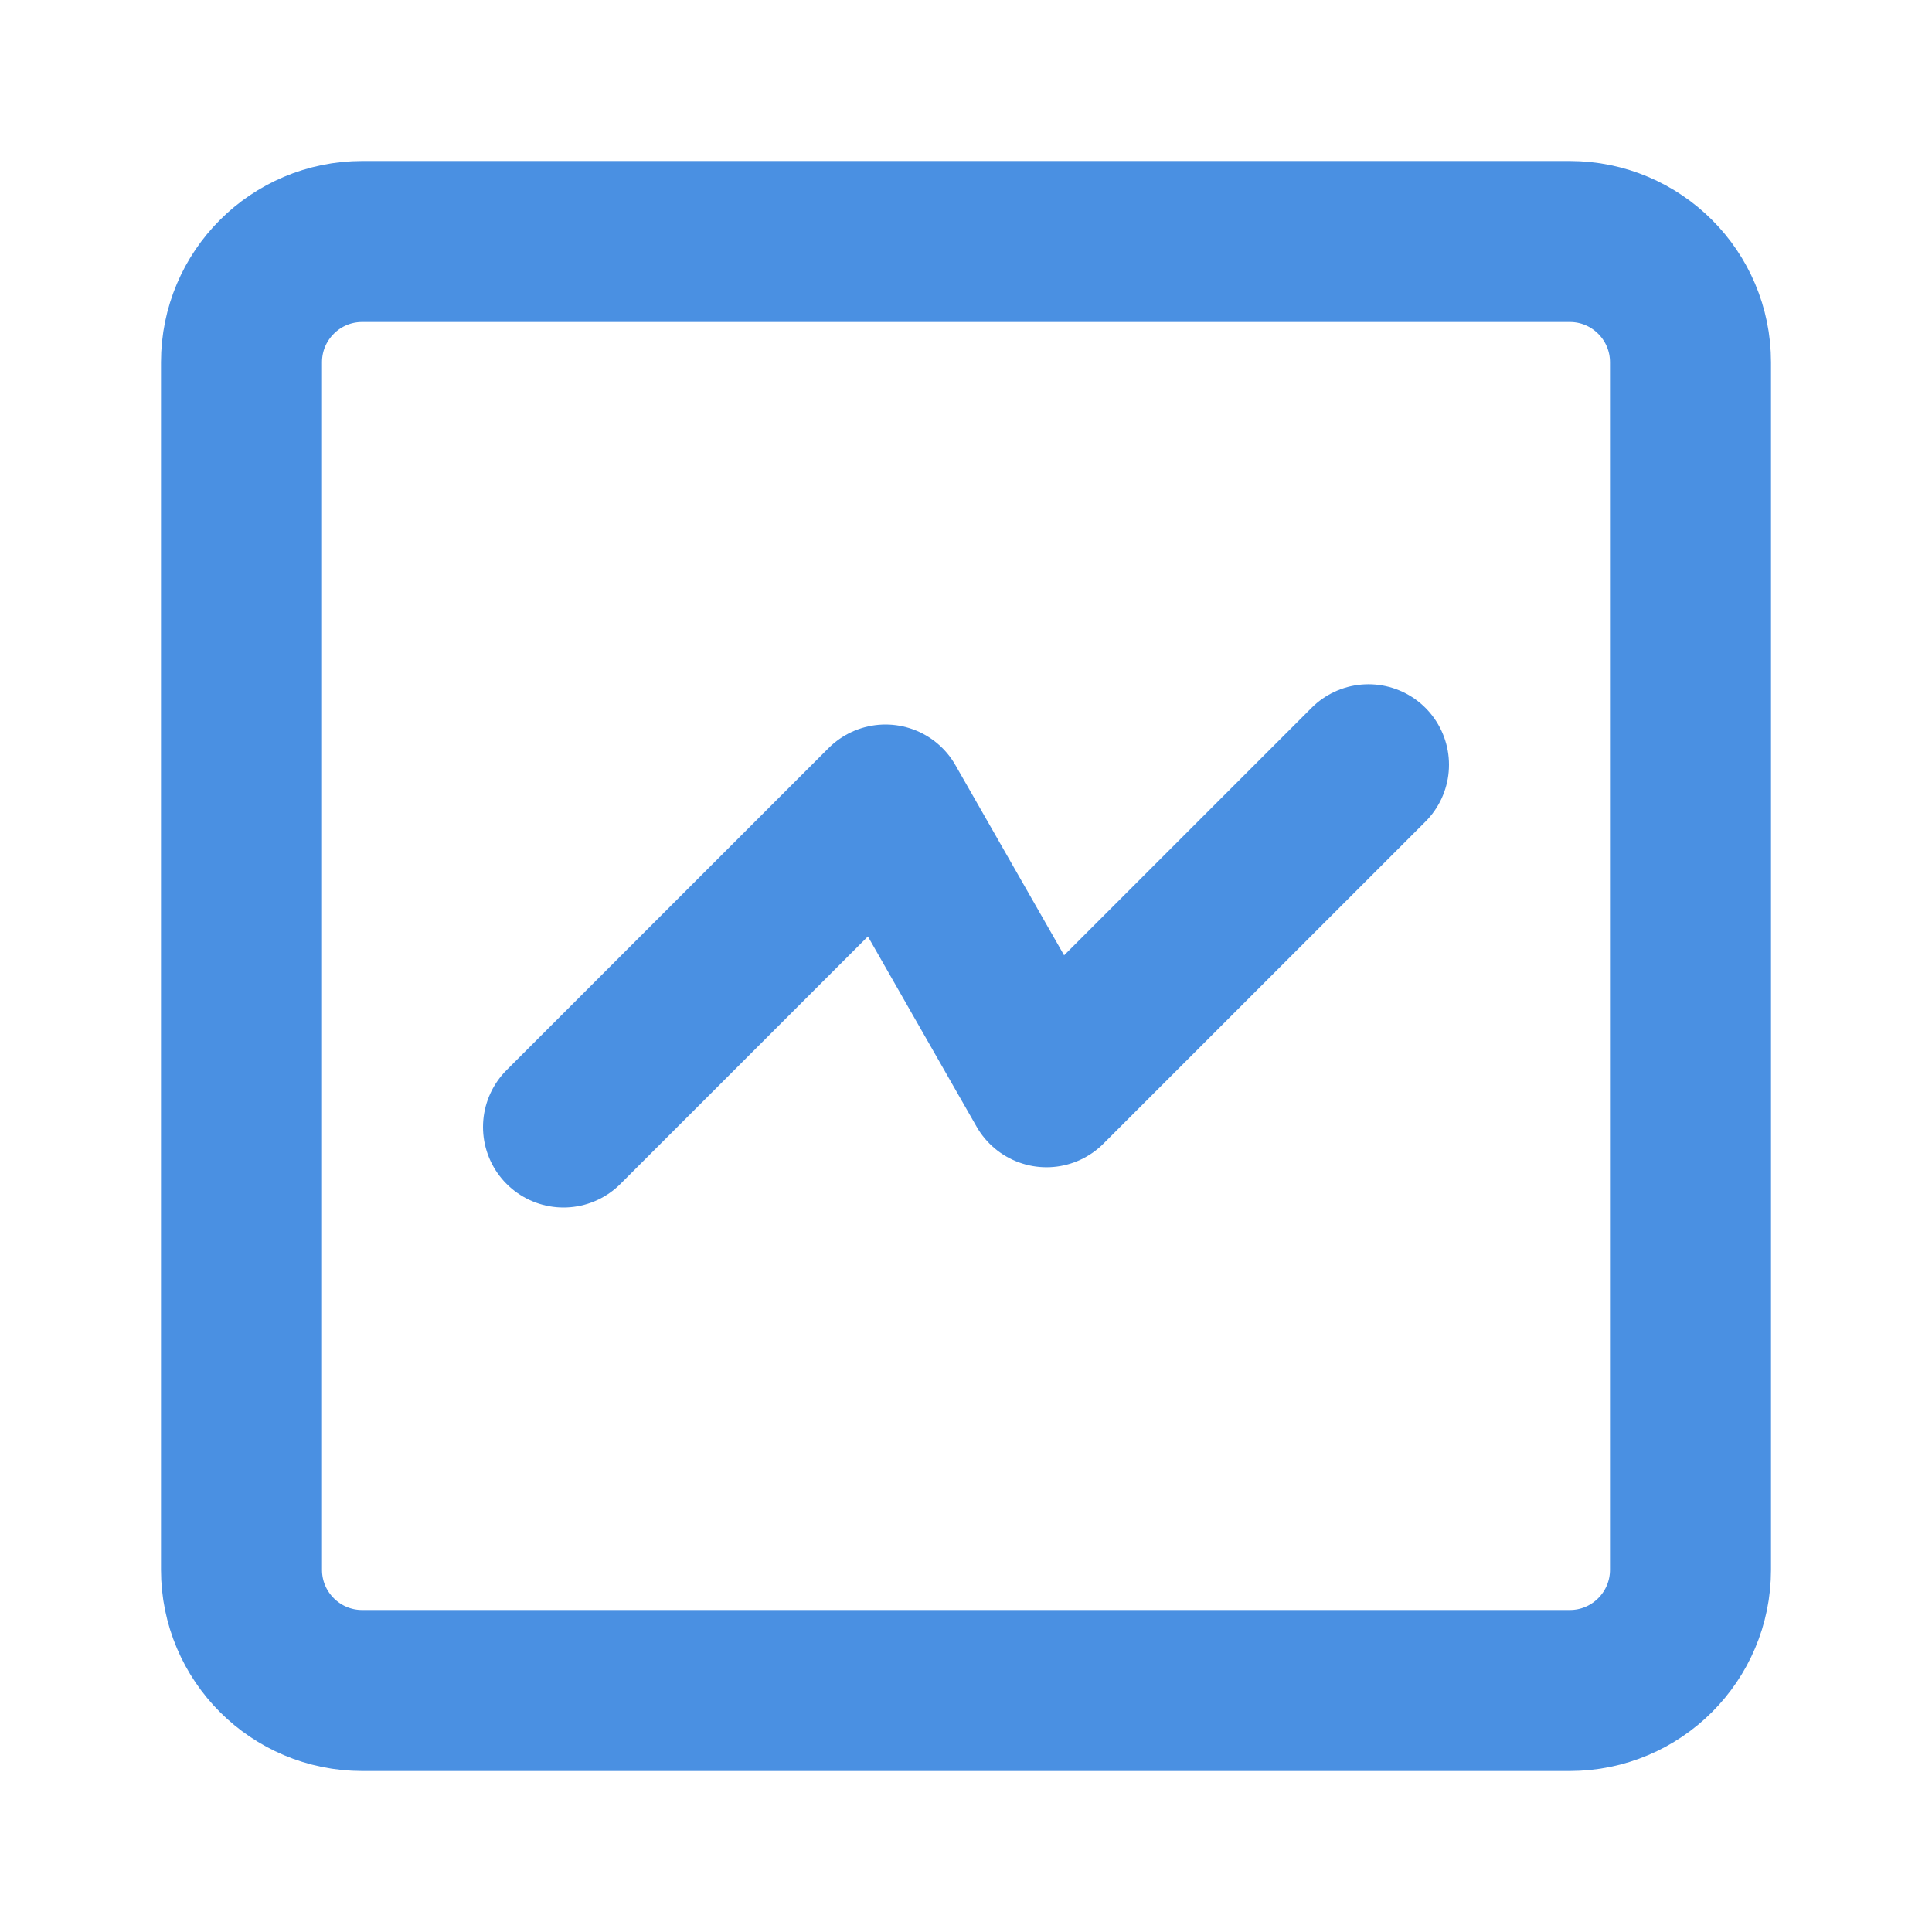 <?xml version="1.0" encoding="UTF-8"?><svg width="21" height="21" viewBox="0 0 48 48" fill="none" xmlns="http://www.w3.org/2000/svg"><path d="M39 6H9C7.343 6 6 7.343 6 9V39C6 40.657 7.343 42 9 42H39C40.657 42 42 40.657 42 39V9C42 7.343 40.657 6 39 6Z" fill="none" stroke="#4a90e2" stroke-width="4" stroke-linecap="round" stroke-linejoin="round"/><path d="M14 28L22 20L26 27L34 19" stroke="#4a90e2" stroke-width="4" stroke-linecap="round" stroke-linejoin="round"/></svg>